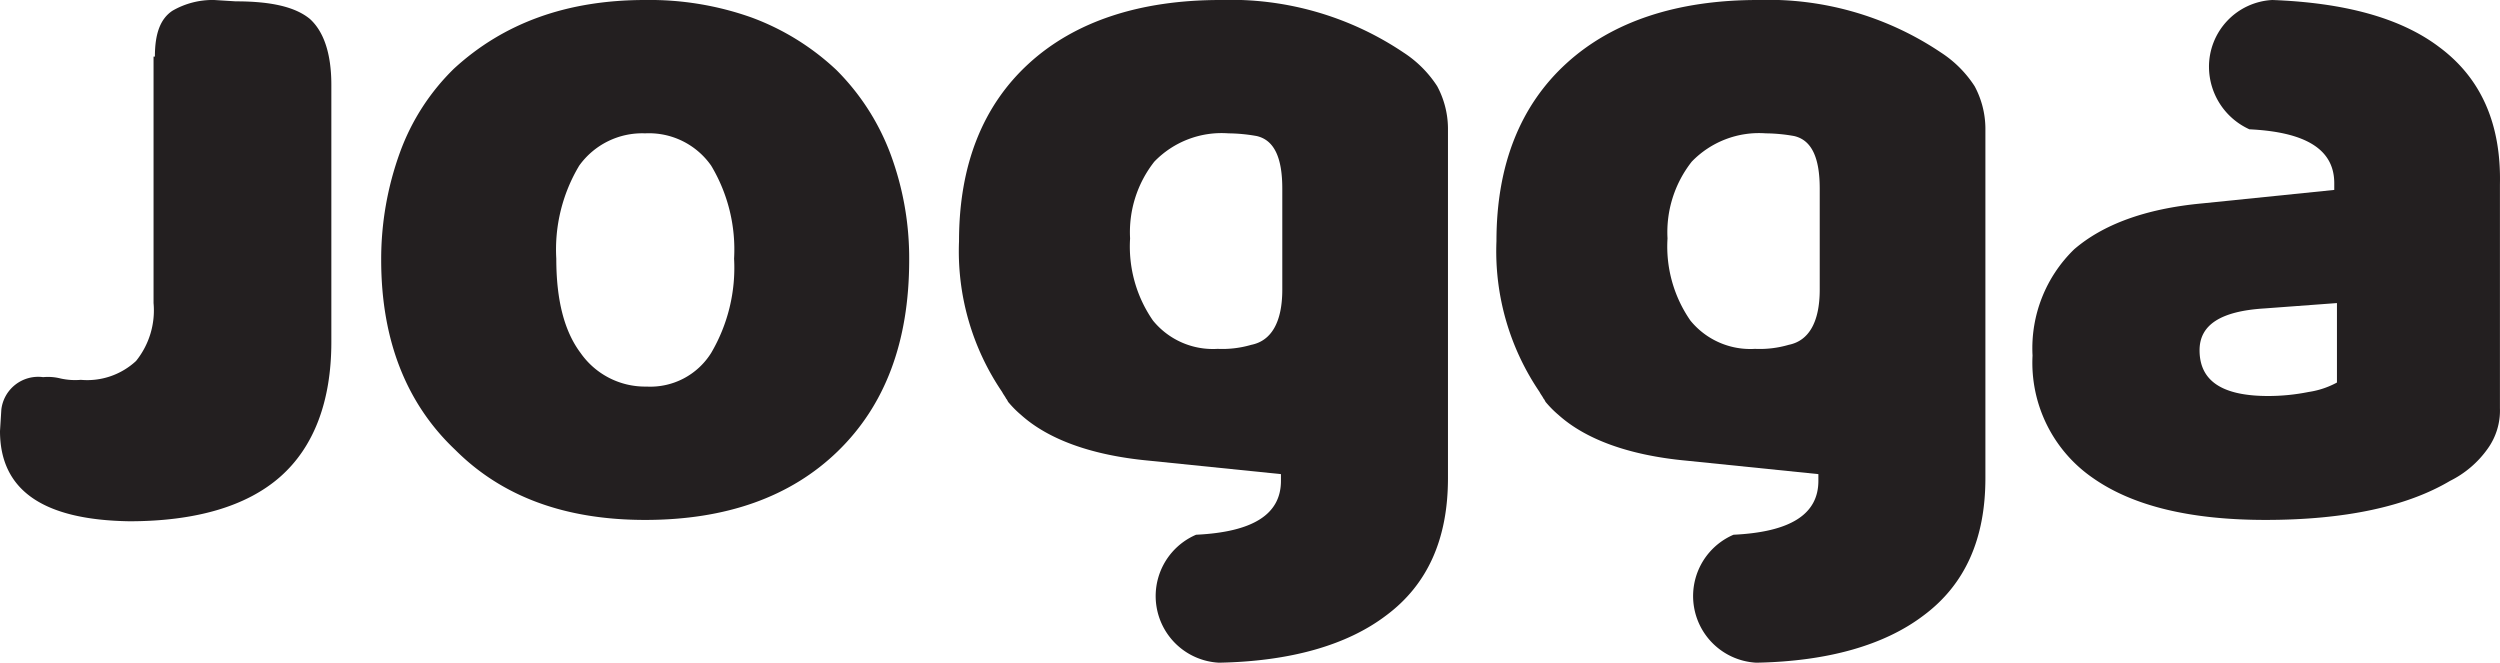 <svg xmlns="http://www.w3.org/2000/svg" width="185.605" height="49.2" viewBox="0 0 185.605 49.2">
  <g id="Grupo_3518" data-name="Grupo 3518" transform="translate(-140 -48)">
    <path id="Caminho_3855" data-name="Caminho 3855" d="M11.5,4.2c0-1.7.4-2.8,1.3-3.4A5.938,5.938,0,0,1,15.9,0l1.6.1c2.6,0,4.4.4,5.5,1.3,1,.9,1.6,2.5,1.6,4.9V25.4c0,4.4-1.3,7.8-3.8,10s-6.3,3.3-11.2,3.3C3.2,38.6,0,36.4,0,32l.1-1.6A2.753,2.753,0,0,1,3.2,28a3.808,3.808,0,0,1,1.3.1,4.954,4.954,0,0,0,1.5.1,5.329,5.329,0,0,0,4.1-1.4,5.987,5.987,0,0,0,1.3-4.3V4.2Z" transform="translate(140 48)" fill="#231f20"/>
    <path id="Caminho_3856" data-name="Caminho 3856" d="M62.2,33.5c-3.5,3.4-8.3,5.1-14.3,5.1-5.9,0-10.6-1.7-14.1-5.2-3.6-3.4-5.5-8.1-5.5-14.1a23.179,23.179,0,0,1,1.4-8,16.606,16.606,0,0,1,4-6.2C37.4,1.7,42.1,0,47.9,0a22.587,22.587,0,0,1,7.9,1.3,18.558,18.558,0,0,1,6.3,3.9,17.447,17.447,0,0,1,4,6.2,22.2,22.2,0,0,1,1.4,7.9c0,6.1-1.8,10.8-5.3,14.2M43.1,26.2A5.843,5.843,0,0,0,48,28.7a5.325,5.325,0,0,0,4.8-2.5,12.468,12.468,0,0,0,1.7-7,12.108,12.108,0,0,0-1.7-6.9,5.636,5.636,0,0,0-4.9-2.4A5.757,5.757,0,0,0,43,12.3a12.108,12.108,0,0,0-1.7,6.9c0,3.1.6,5.4,1.8,7" transform="translate(140 48)" fill="#231f20"/>
    <g id="Grupo_3444" data-name="Grupo 3444" transform="translate(140 48)">
      <path id="Caminho_3848" data-name="Caminho 3848" d="M106.7,6.4a8.42,8.42,0,0,0-2.5-2.5A22.988,22.988,0,0,0,90.6,0c-6,0-10.8,1.6-14.2,4.7s-5.2,7.5-5.2,13.2a18.577,18.577,0,0,0,3.2,11.2c.1.2.2.3.3.5.1.1.1.2.2.3h0a7.637,7.637,0,0,0,.9.9c2,1.8,5.2,3,9.5,3.4l9.8,1v.5c0,2.5-2.1,3.8-6.3,4a4.954,4.954,0,0,0,1.7,9.5c5.3-.1,9.5-1.3,12.4-3.5,3.1-2.3,4.6-5.7,4.6-10.2V9.5a6.713,6.713,0,0,0-.8-3.1M85.7,12a6.943,6.943,0,0,1,5.5-2.1,12.482,12.482,0,0,1,2.1.2c1.3.3,1.9,1.6,1.9,3.9v7.5c0,2.4-.8,3.8-2.3,4.1a7.652,7.652,0,0,1-2.5.3,5.738,5.738,0,0,1-4.8-2.1,9.638,9.638,0,0,1-1.7-6.1A8.468,8.468,0,0,1,85.7,12" fill="#231f20"/>
    </g>
    <path id="Caminho_3857" data-name="Caminho 3857" d="M146.6,6.4a8.42,8.42,0,0,0-2.5-2.5A22.988,22.988,0,0,0,130.5,0c-6,0-10.8,1.6-14.2,4.7s-5.2,7.5-5.2,13.2a18.577,18.577,0,0,0,3.2,11.2c.1.2.2.3.3.5.1.1.1.2.2.3h0a7.637,7.637,0,0,0,.9.9c2,1.8,5.2,3,9.5,3.4l9.8,1v.5c0,2.5-2.1,3.8-6.3,4a4.954,4.954,0,0,0,1.7,9.5c5.3-.1,9.5-1.3,12.4-3.5,3.1-2.3,4.6-5.7,4.6-10.2V9.5a6.713,6.713,0,0,0-.8-3.1m-21,5.6a6.943,6.943,0,0,1,5.5-2.1,12.482,12.482,0,0,1,2.1.2c1.3.3,1.9,1.6,1.9,3.9v7.5c0,2.4-.8,3.8-2.3,4.1a7.652,7.652,0,0,1-2.5.3,5.738,5.738,0,0,1-4.8-2.1,9.638,9.638,0,0,1-1.7-6.1,8.468,8.468,0,0,1,1.8-5.7" transform="translate(140 48)" fill="#231f20"/>
    <path id="Caminho_3858" data-name="Caminho 3858" d="M181.1,3.5C178.2,1.3,174,.2,168.7,0A4.96,4.96,0,0,0,164,5a5.109,5.109,0,0,0,3,4.6c4.2.2,6.3,1.5,6.3,4v.5l-9.8,1c-4.3.4-7.4,1.6-9.5,3.4a10.232,10.232,0,0,0-3.1,7.9,10.384,10.384,0,0,0,4.5,9.1c3,2.1,7.3,3.1,12.8,3.1,5.9,0,10.5-1,13.7-2.9a7.529,7.529,0,0,0,2.8-2.4,4.859,4.859,0,0,0,.9-3V13.7q.15-6.75-4.5-10.2m-7.6,24.9a6.361,6.361,0,0,1-2.1.7,15.262,15.262,0,0,1-3,.3c-3.4,0-5.1-1.1-5.1-3.4,0-1.9,1.6-2.9,4.8-3.1l5.4-.4v5.9Z" transform="translate(140 48)" fill="#231f20"/>
  </g>
</svg>
